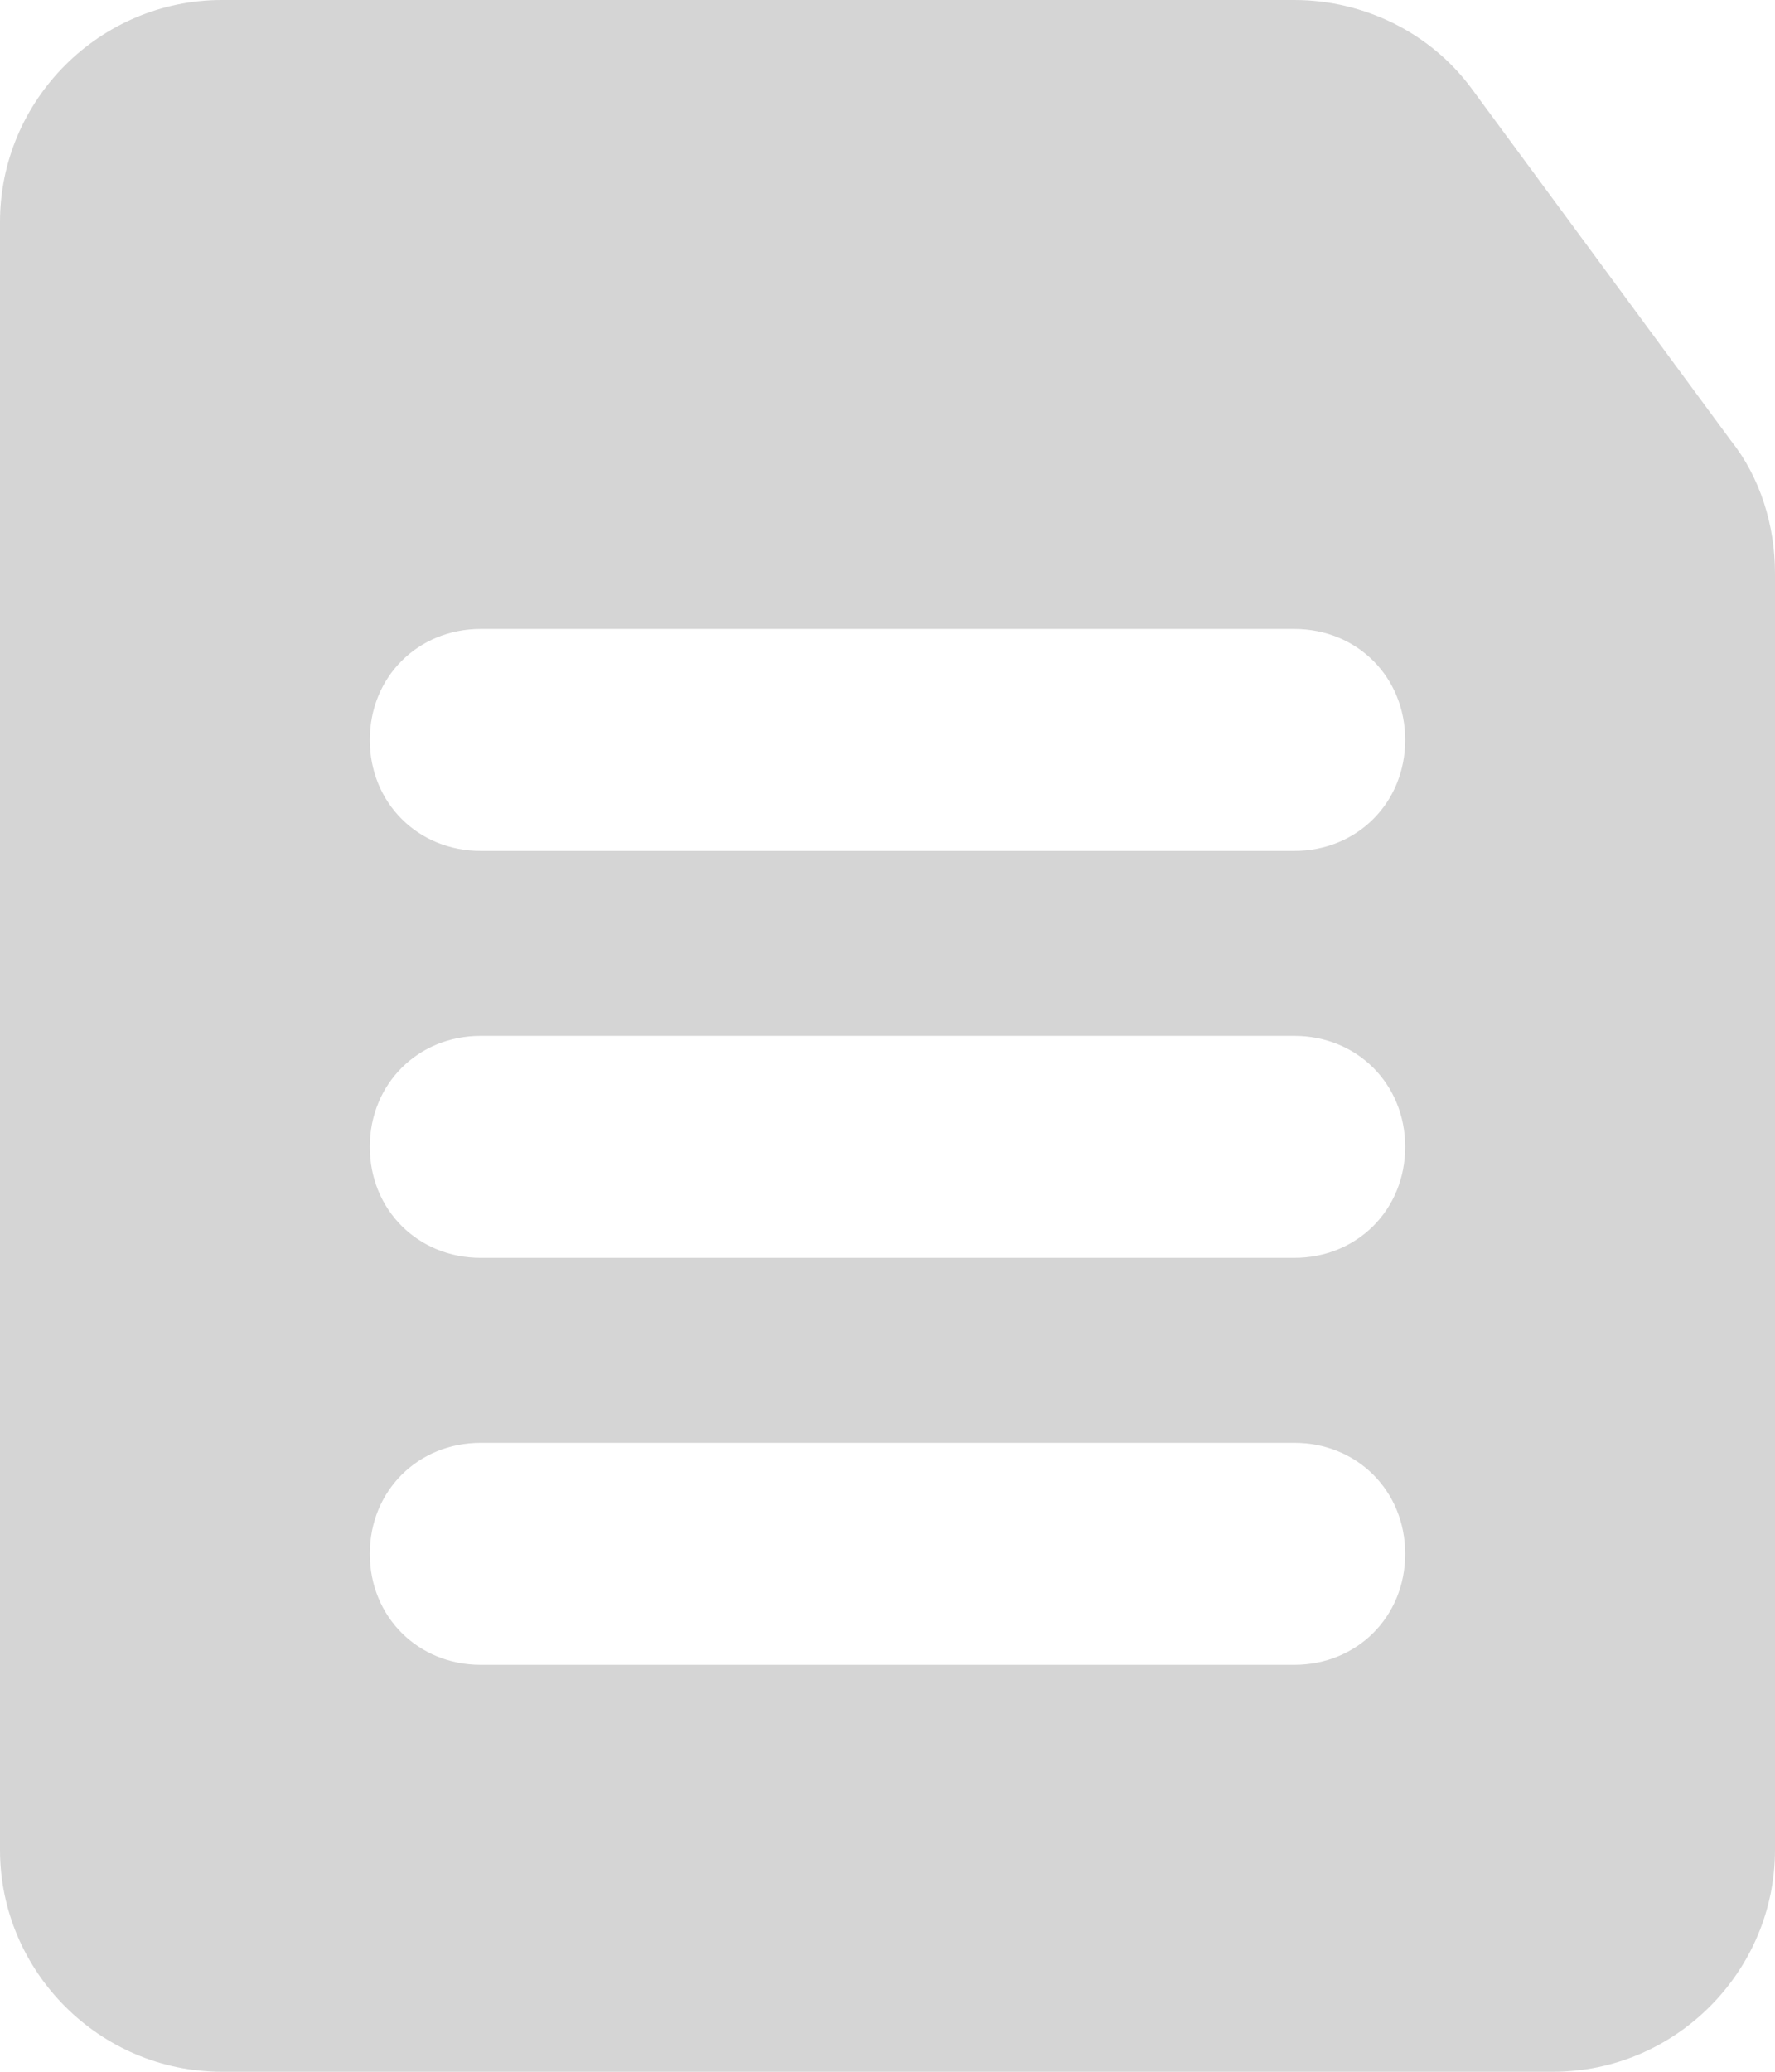 <svg width="24" height="28" viewBox="0 0 24 28" fill="none" xmlns="http://www.w3.org/2000/svg">
<path fill-rule="evenodd" clip-rule="evenodd" d="M19.9 1.2L23.4 5.95C23.8 6.45 24 7.1 24 7.75V25C24 26.65 22.65 28 21 28H3C1.35 28 0 26.65 0 25V3C0 1.35 1.35 0 3 0H17.5C18.45 0 19.35 0.45 19.9 1.2ZM6.5 22.5H17.5C18.35 22.5 19 21.85 19 21C19 20.15 18.35 19.5 17.5 19.5H6.5C5.65 19.5 5 20.15 5 21C5 21.85 5.65 22.5 6.5 22.5ZM17.5 17H6.5C5.65 17 5 16.35 5 15.5C5 14.65 5.65 14 6.5 14H17.5C18.35 14 19 14.65 19 15.5C19 16.35 18.35 17 17.5 17ZM6.5 11.5H17.5C18.35 11.5 19 10.85 19 10C19 9.15 18.35 8.5 17.5 8.5H6.5C5.65 8.5 5 9.15 5 10C5 10.85 5.65 11.5 6.5 11.5Z" fill="#D5D5D5"/>
</svg>
